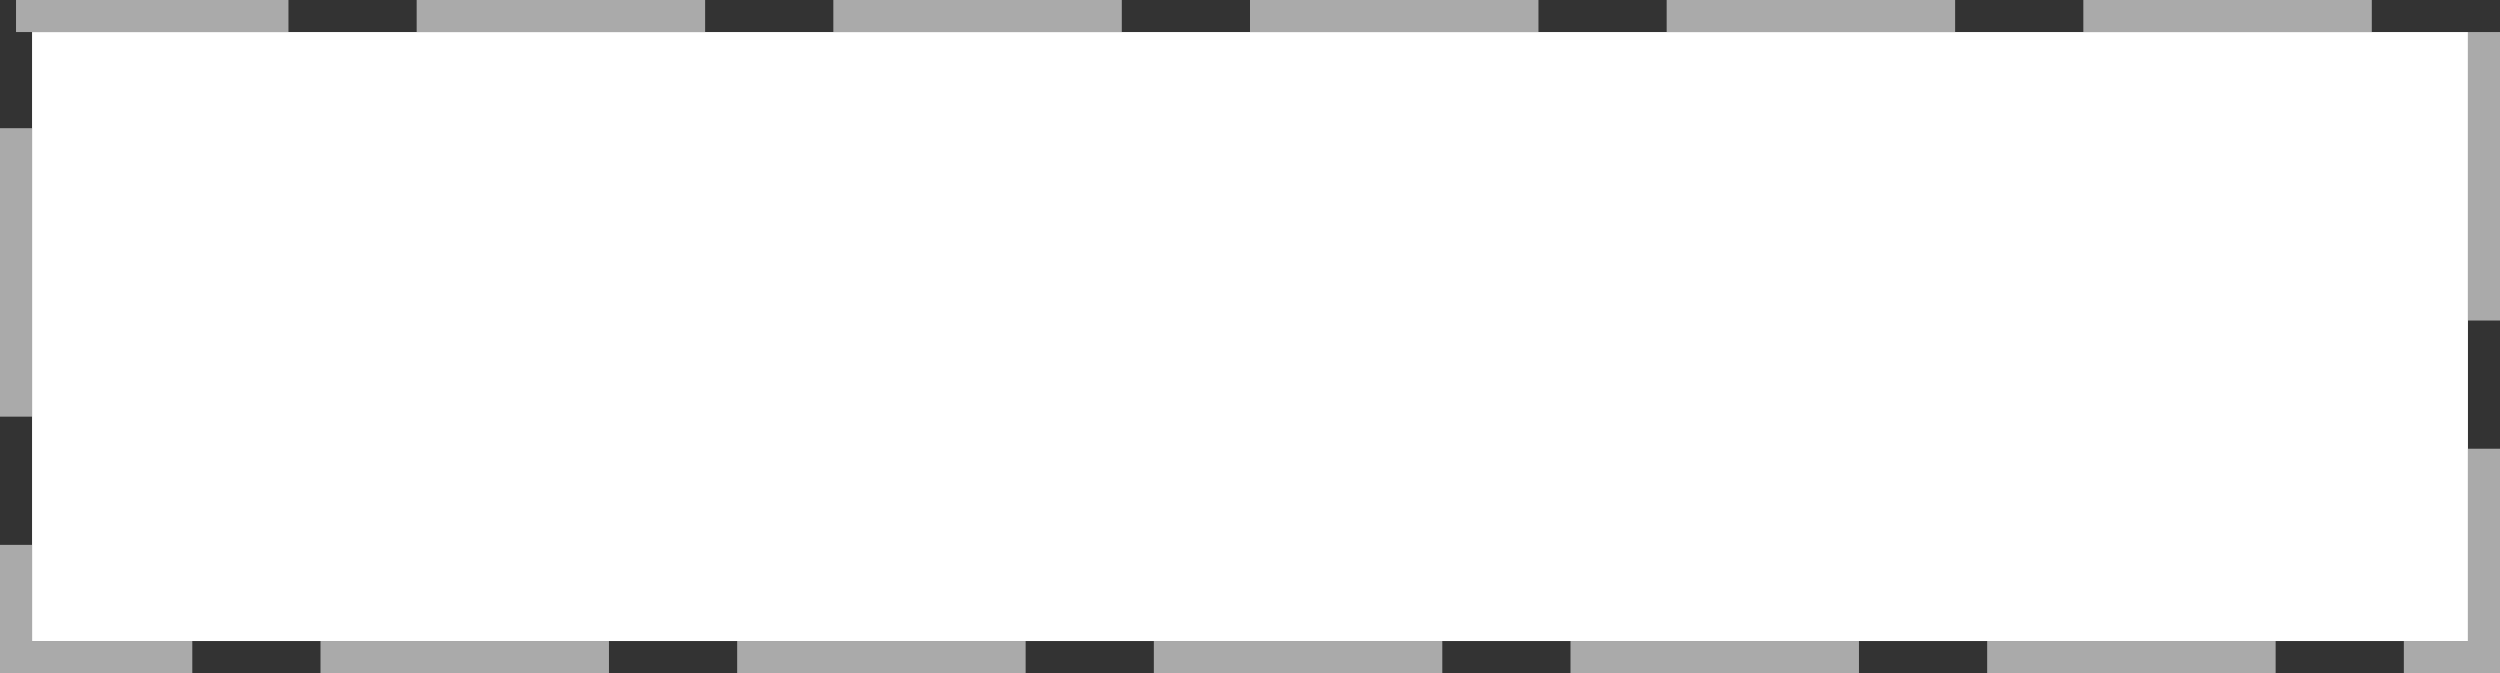 ﻿<?xml version="1.0" encoding="utf-8"?>
<svg version="1.1" xmlns:xlink="http://www.w3.org/1999/xlink" width="78px" height="21px" xmlns="http://www.w3.org/2000/svg">
  <rect width="100%" height="100%" fill="#333333" stroke="none"/>
  <g transform="matrix(1 0 0 1 -764 -153 )">
    <path d="M 765 154  L 841 154  L 841 173  L 765 173  L 765 154  Z " fill-rule="nonzero" fill="#ffffff" stroke="none" />
    <path d="M 764.5 153.5  L 841.5 153.5  L 841.5 173.5  L 764.5 173.5  L 764.5 153.5  Z " stroke-width="1" stroke-dasharray="9,4" stroke="#aaaaaa" fill="none" stroke-dashoffset="0.5" />
  </g>
</svg>